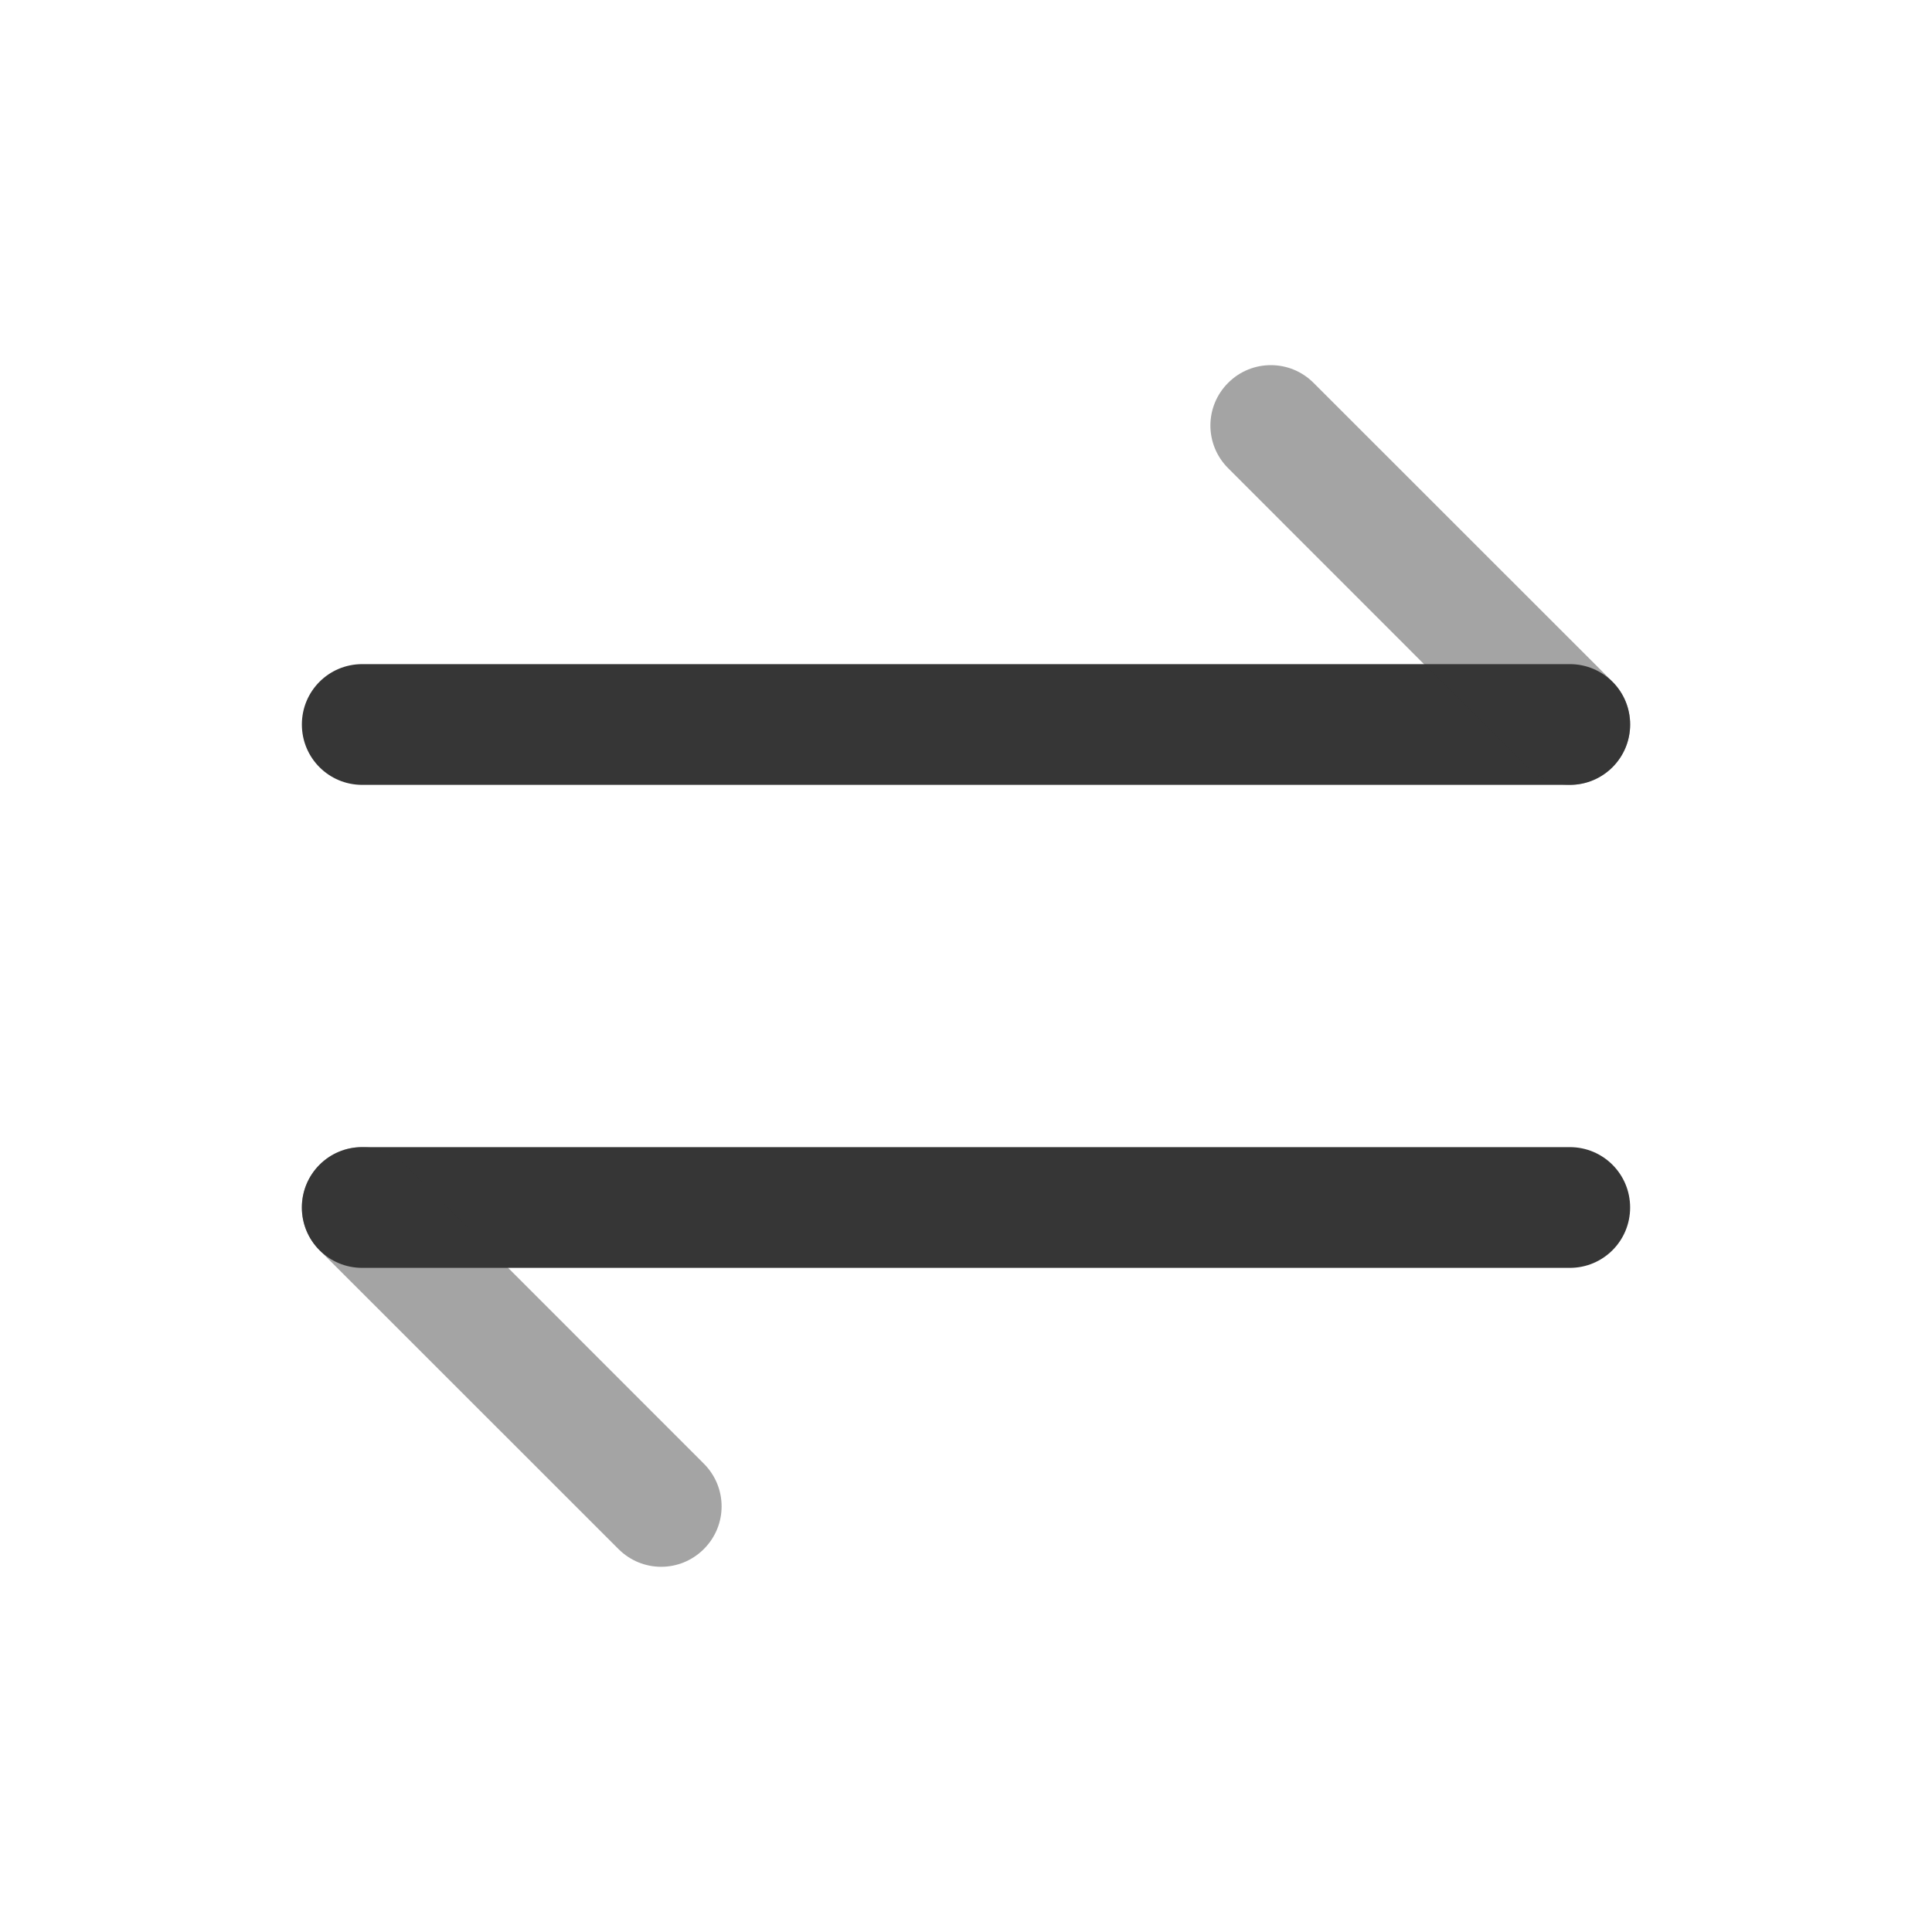 <svg width="32" height="32" version="1.1" viewBox="0 0 32 32" xmlns="http://www.w3.org/2000/svg">
 <defs>
  <style id="current-color-scheme" type="text/css">.ColorScheme-Text { color:#363636; } .ColorScheme-Highlight { color:#5294e2; }</style>
 </defs>
 <path class="ColorScheme-Text" d="m6 11c-0.554 0-1 0.446-1 1s0.446 1 1 1h20c0.554 0 1-0.446 1-1s-0.446-1-1-1zm0 8c-0.554 0-1 0.446-1 1s0.446 1 1 1h20c0.554 0 1-0.446 1-1s-0.446-1-1-1z" fill="currentColor"/>
 <path class="ColorScheme-Text" d="m21.049 6.048c-0.256 0-0.511 0.097-0.707 0.293-0.392 0.392-0.392 1.022 0 1.414l4.949 4.951c0.392 0.392 1.024 0.392 1.416 0s0.392-1.024 0-1.416l-4.951-4.949c-0.196-0.196-0.451-0.293-0.707-0.293zm-15.049 12.951c-0.256 0-0.511 0.097-0.707 0.293-0.392 0.392-0.392 1.024 0 1.416l4.951 4.949c0.392 0.392 1.022 0.392 1.414 0 0.392-0.392 0.392-1.022 0-1.414l-4.949-4.951c-0.196-0.196-0.453-0.293-0.709-0.293z" fill="currentColor" opacity=".45"/>
</svg>
